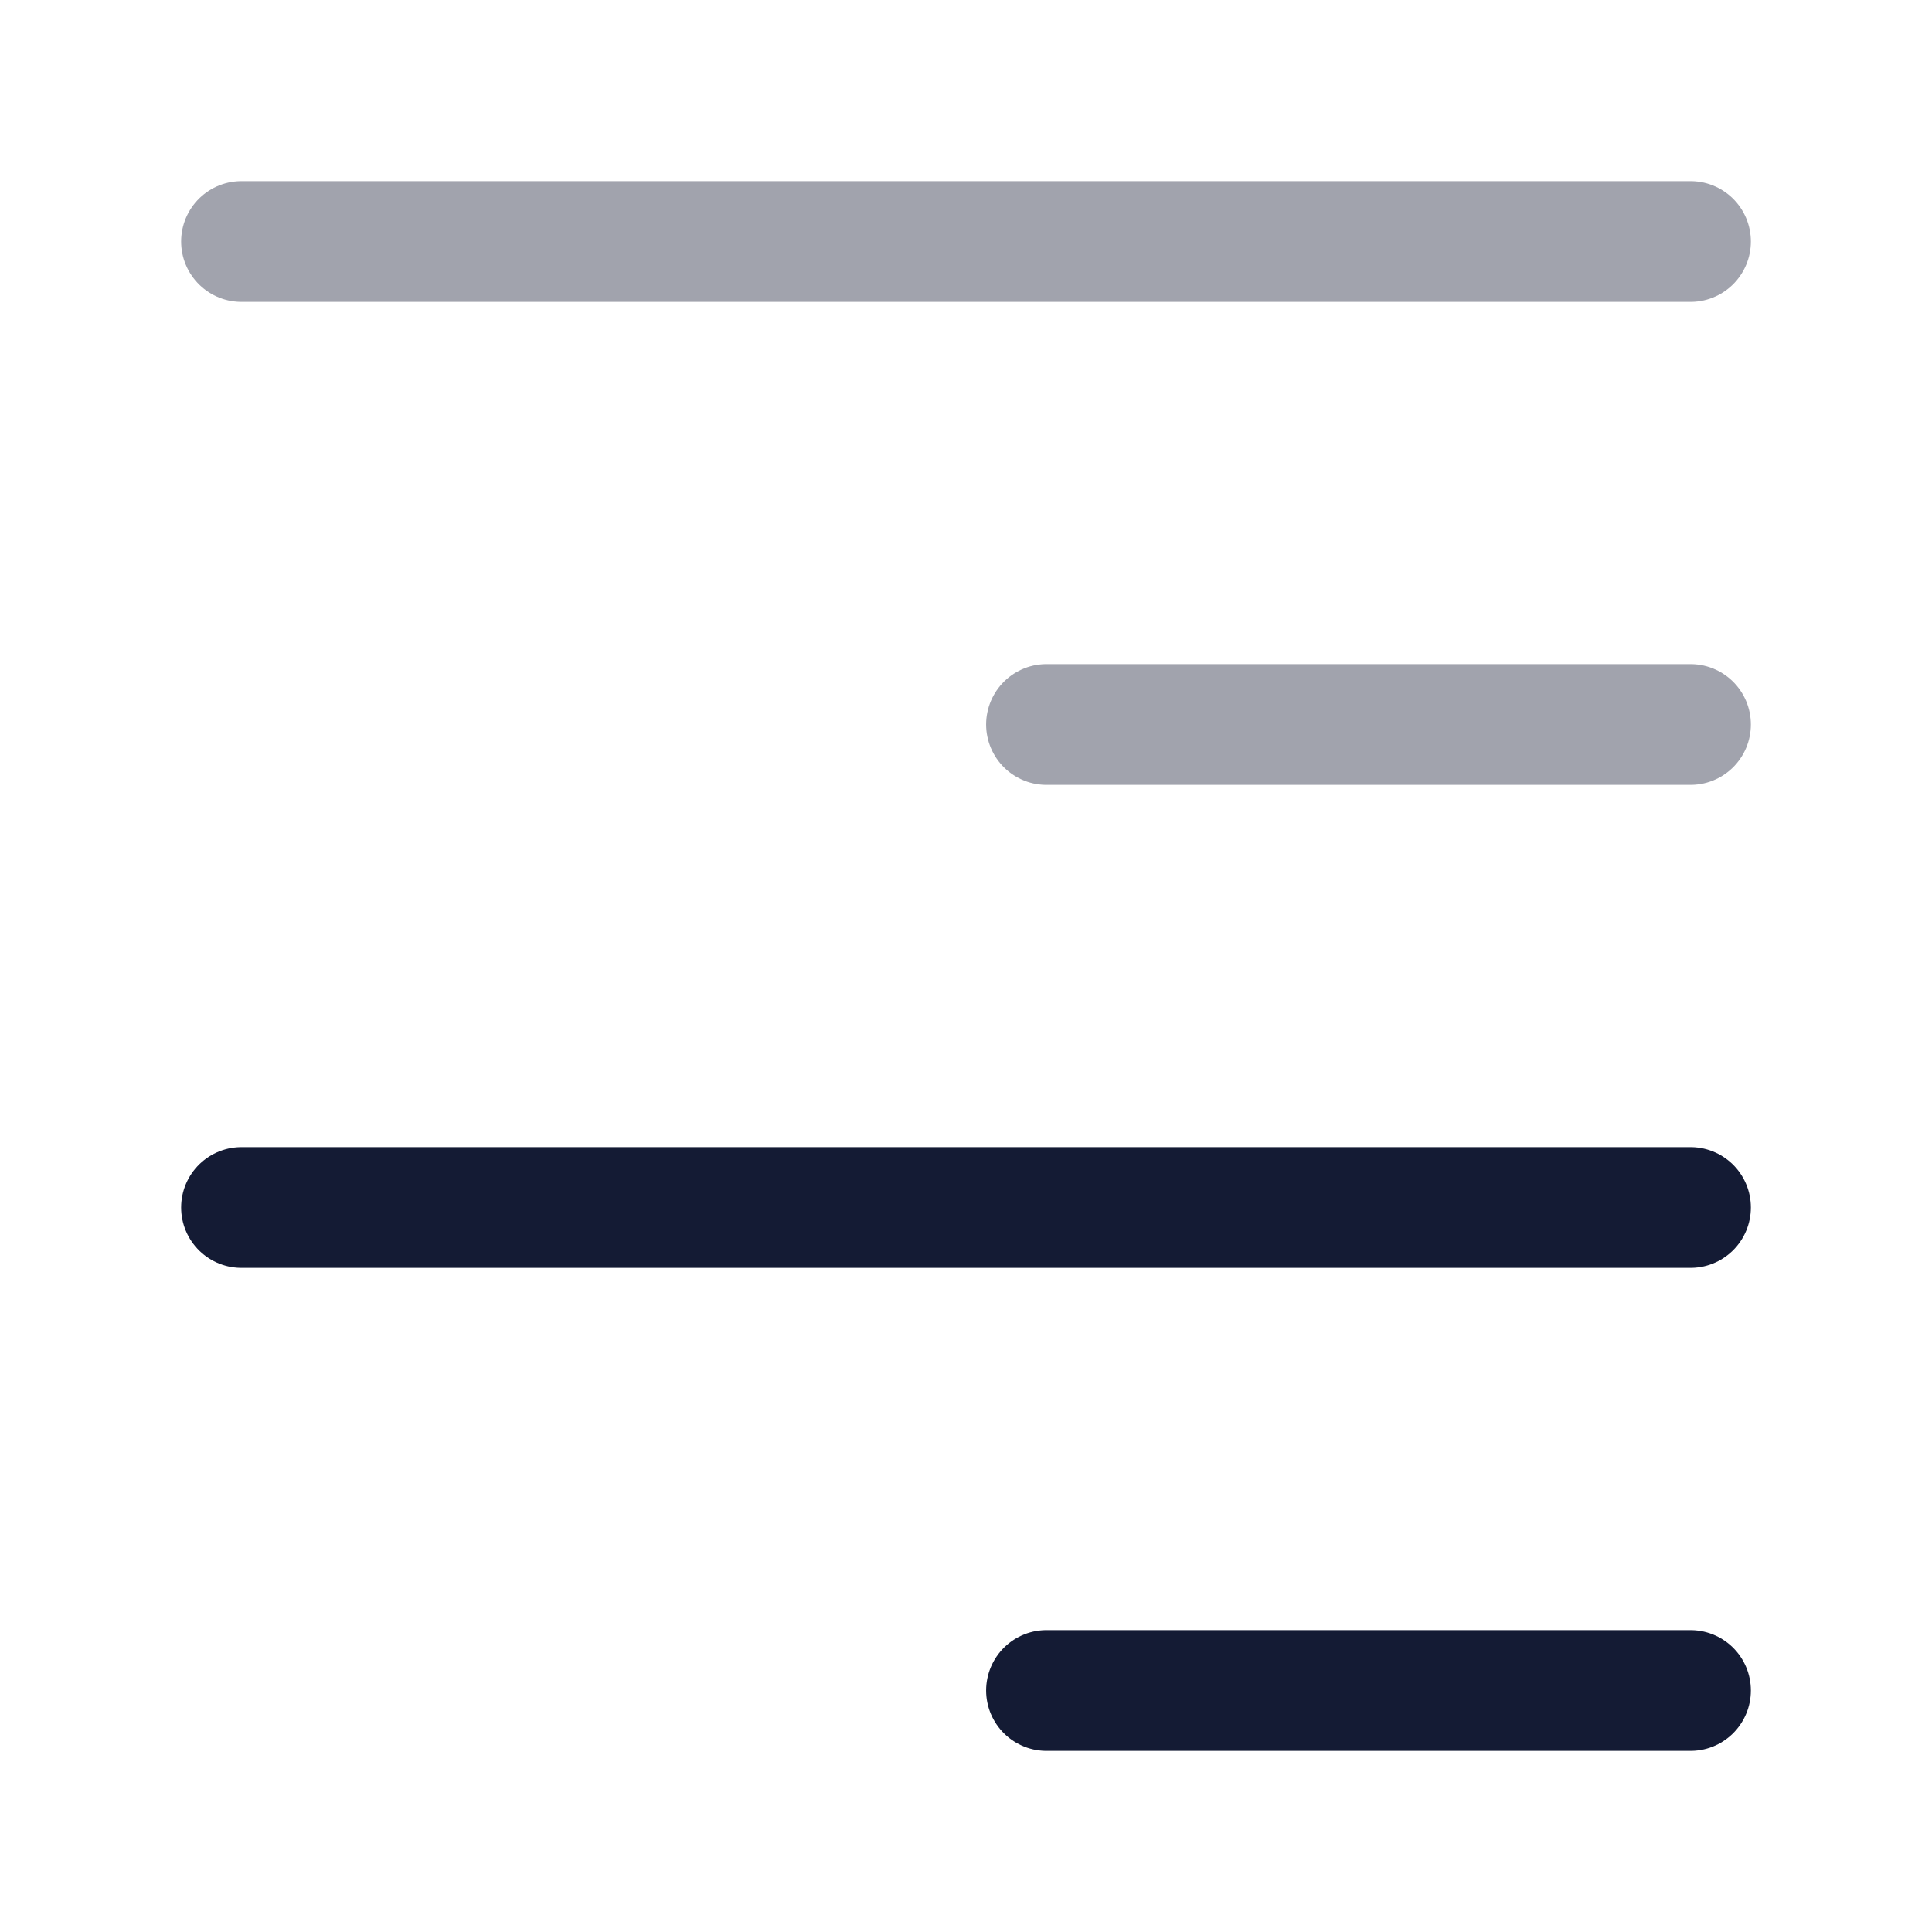 <svg width="24" height="24" viewBox="0 0 24 24" fill="none" xmlns="http://www.w3.org/2000/svg">
<path opacity="0.4" d="M3 3H21" stroke="#141B34" stroke-width="1.5" stroke-linecap="round" stroke-linejoin="round"/>
<path opacity="0.4" d="M13 9H21" stroke="#141B34" stroke-width="1.5" stroke-linecap="round" stroke-linejoin="round"/>
<path d="M3 15H21" stroke="#141B34" stroke-width="1.5" stroke-linecap="round" stroke-linejoin="round"/>
<path d="M13 21H21" stroke="#141B34" stroke-width="1.5" stroke-linecap="round" stroke-linejoin="round"/>
</svg>
